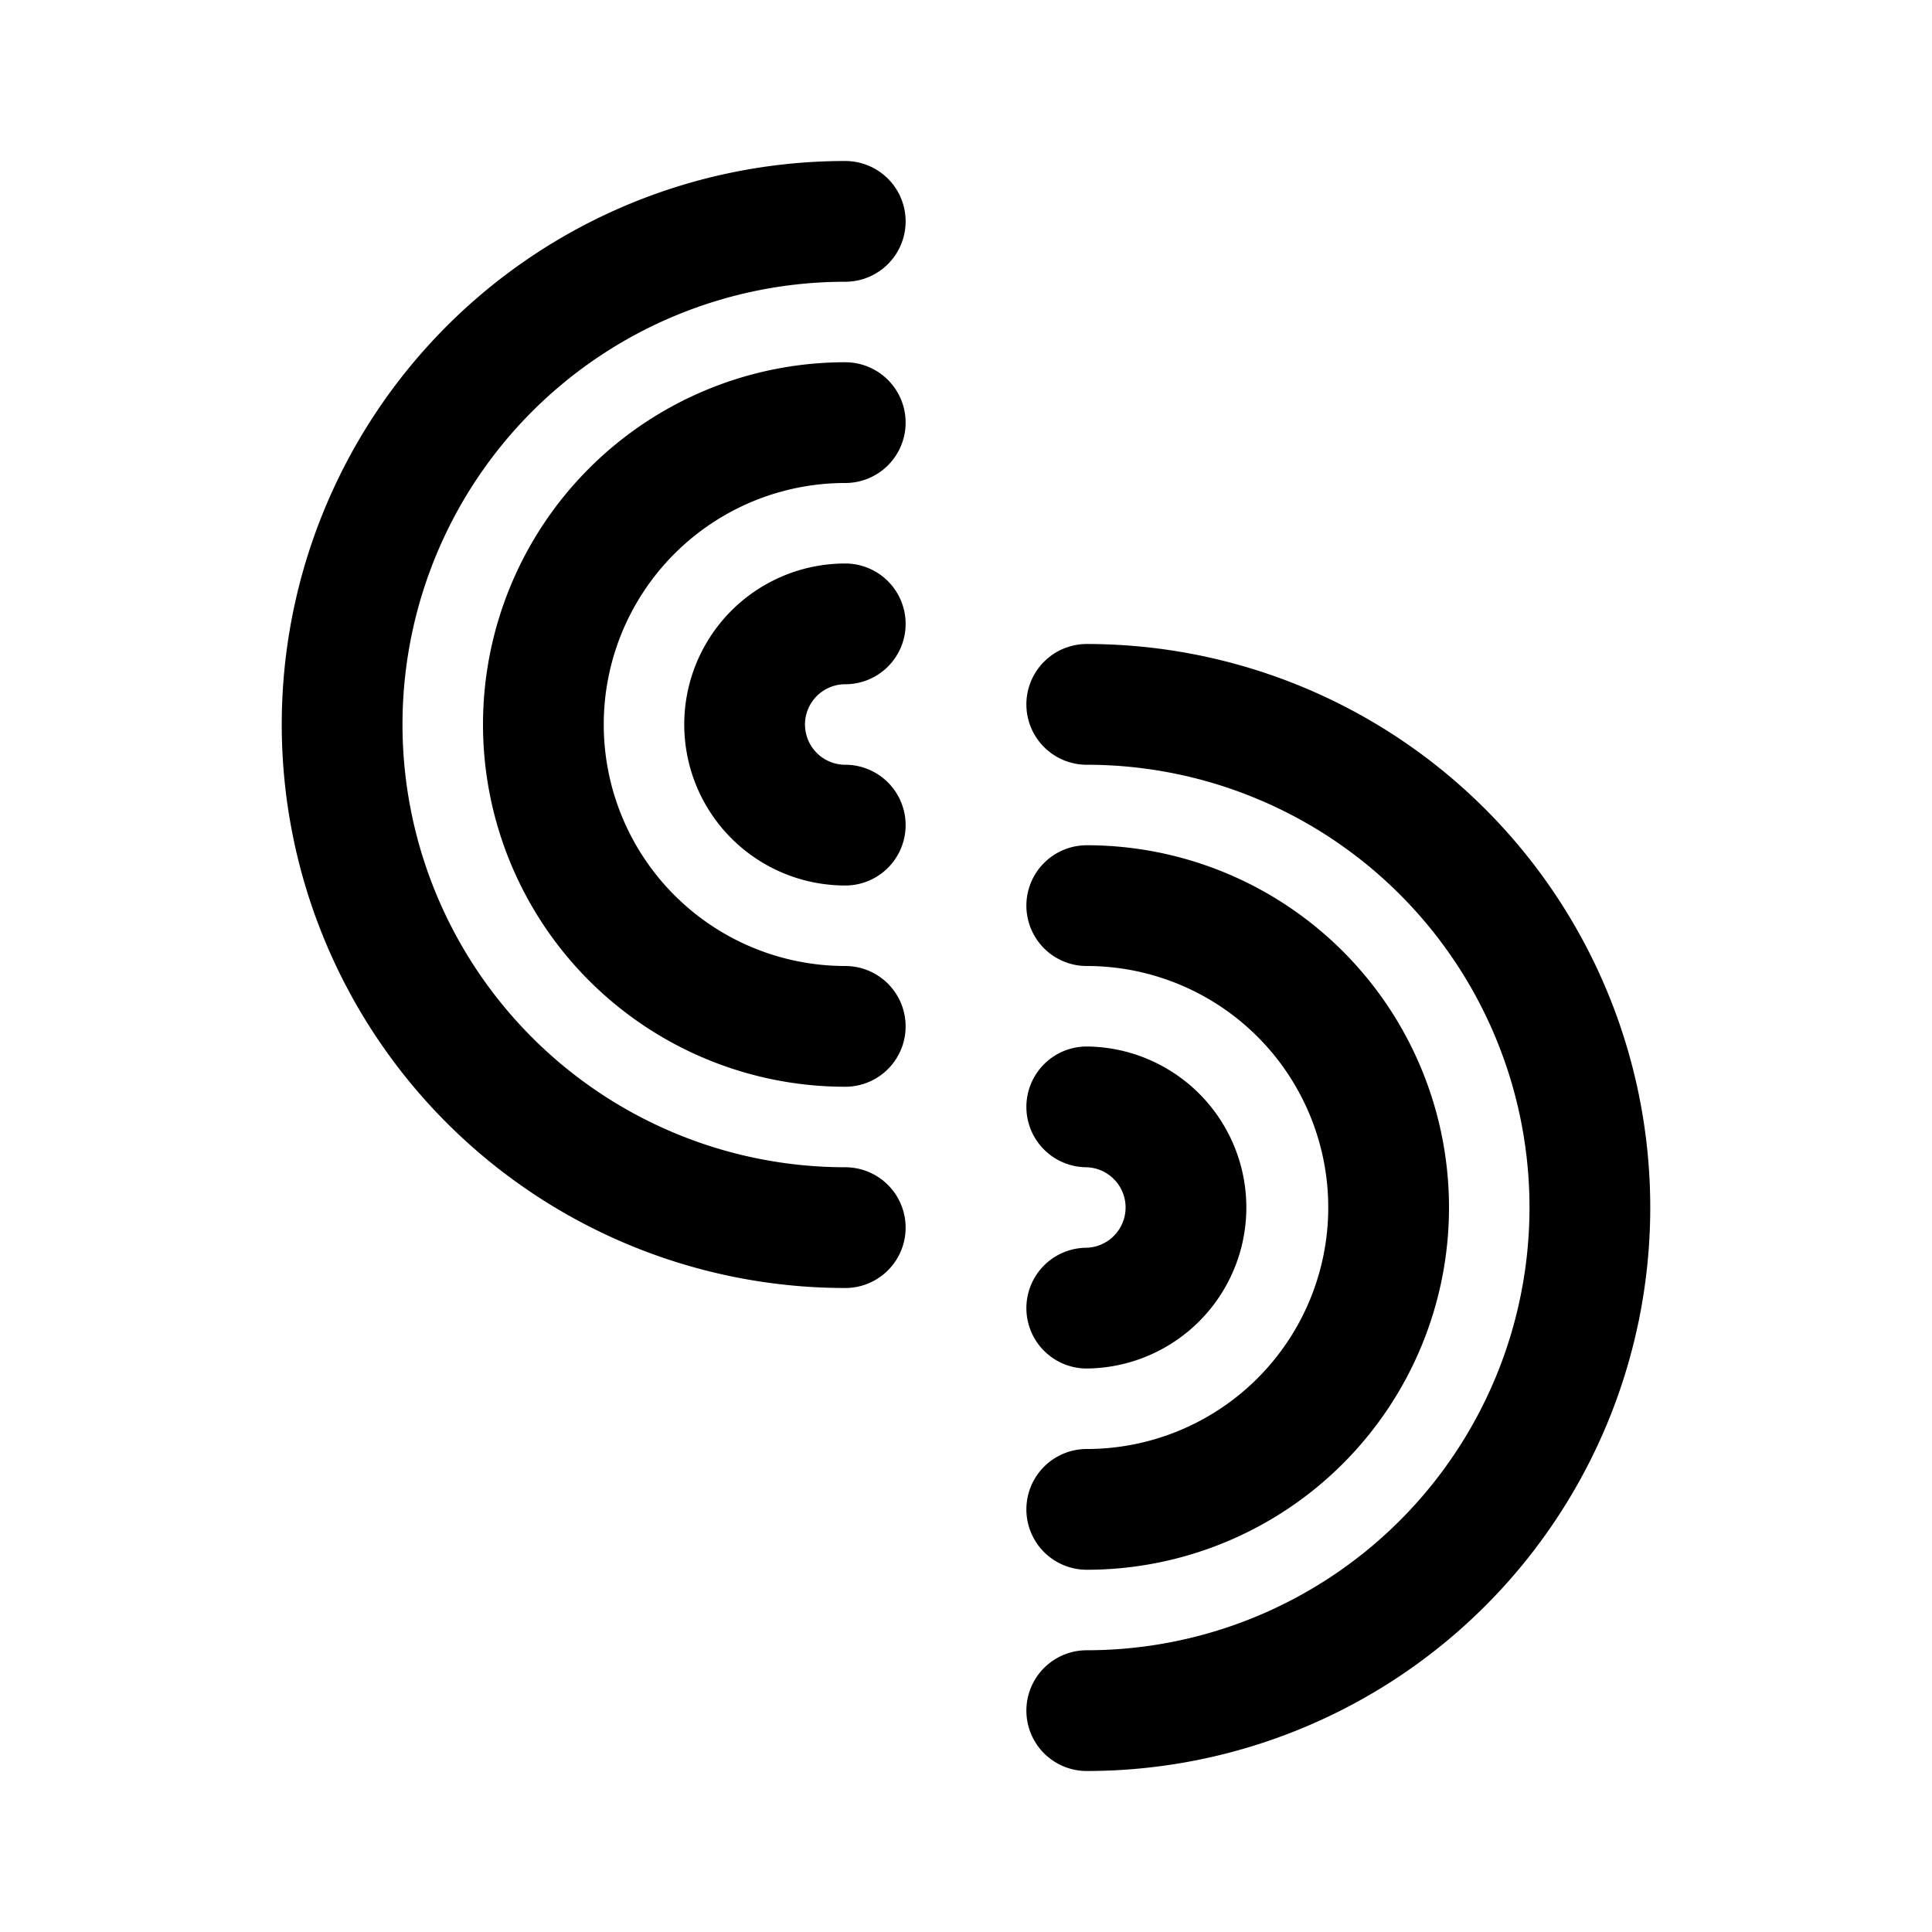 <svg xmlns="http://www.w3.org/2000/svg" width="192" height="192" fill="none" stroke="#000" stroke-linecap="round" stroke-linejoin="round" stroke-width="12"><path d="M108 170a50 50 0 0 0 0-100"/><path d="M108 150a30 30 0 0 0 0-60"/><path d="M108 130a10.001 10.001 0 0 0 0-20M84 22a50 50 0 0 0 0 100"/><path d="M84 42a30 30 0 0 0 0 60"/><path d="M84 62a10 10 0 0 0 0 20"/></svg>